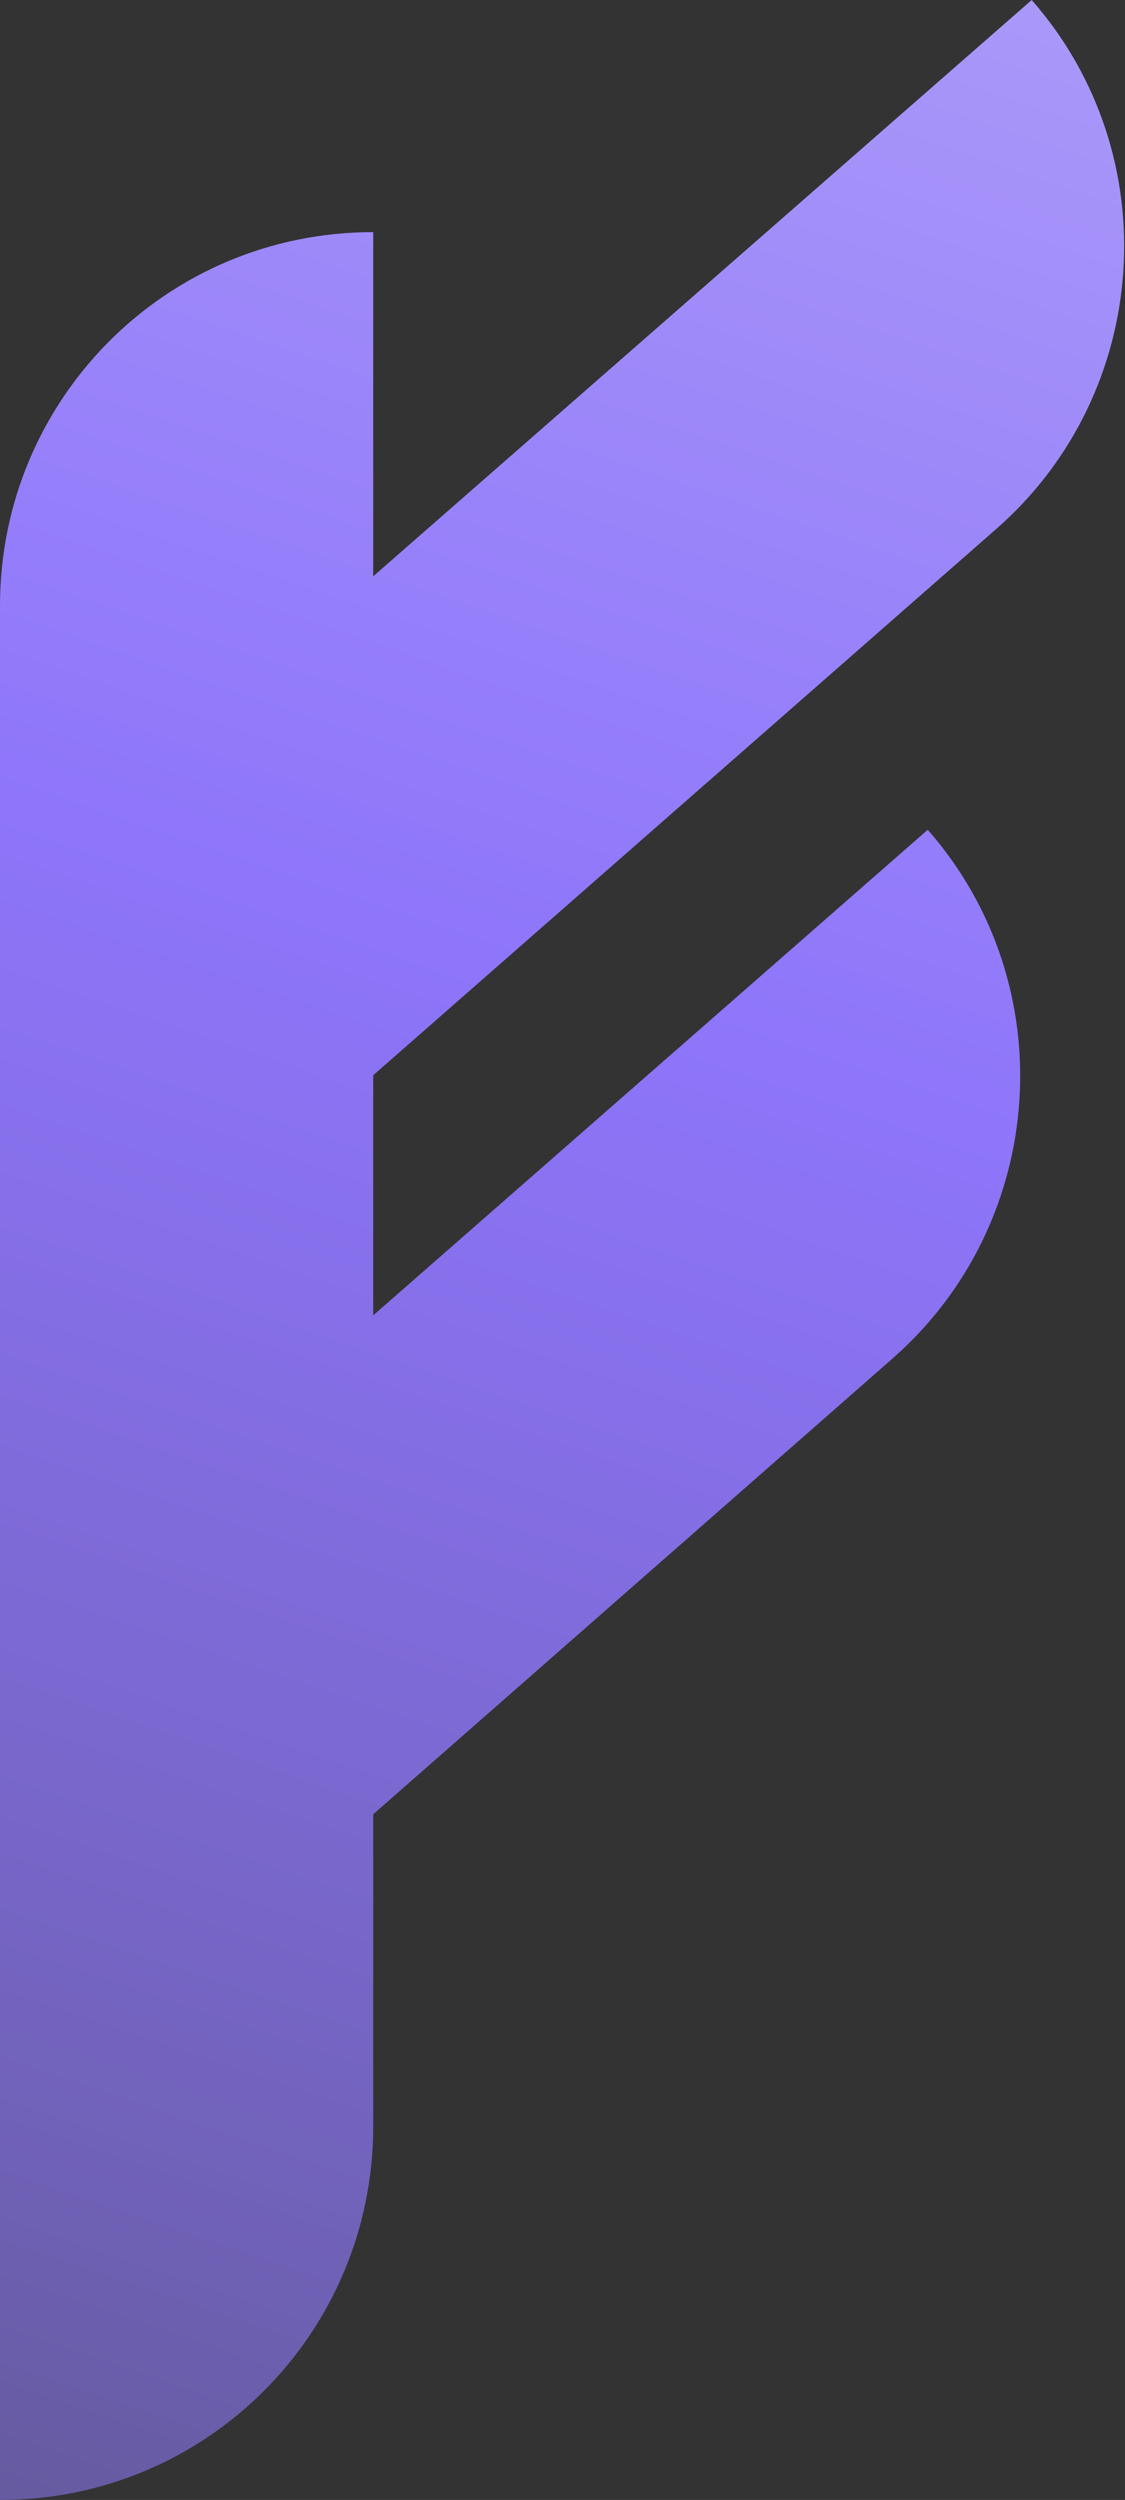 <?xml version="1.0" encoding="utf-8"?>
<!-- Generator: Adobe Illustrator 26.5.0, SVG Export Plug-In . SVG Version: 6.00 Build 0)  -->
<svg version="1.1" id="Layer_2_00000104682575034296623130000012234957562262203551_"
	 xmlns="http://www.w3.org/2000/svg" xmlns:xlink="http://www.w3.org/1999/xlink" x="0px" y="0px" viewBox="0 0 42.2 93.7"
	 style="enable-background:new 0 0 42.2 93.7;" xml:space="preserve">
<rect x="0" y="0" width="42.2" height="93.7" fill="#333333" stroke="none"/>
<style type="text/css">
	.st0{fill:url(#SVGID_1_);}
</style>
<g id="Layer_1-2">
	<g id="Layer_3">
		
			<linearGradient id="SVGID_1_" gradientUnits="userSpaceOnUse" x1="61.049" y1="188.25" x2="-16.431" y2="-40.54" gradientTransform="matrix(1 0 0 -1 0 96)">
			<stop  offset="0" style="stop-color:#F5F5F7"/>
			<stop  offset="8.000000e-02" style="stop-color:#EBE9F7"/>
			<stop  offset="0.23" style="stop-color:#D2CAF8"/>
			<stop  offset="0.24" style="stop-color:#CDC4F8"/>
			<stop  offset="0.26" style="stop-color:#BDB0F8"/>
			<stop  offset="0.29" style="stop-color:#B2A2F8"/>
			<stop  offset="0.33" style="stop-color:#AB9AF8"/>
			<stop  offset="0.39" style="stop-color:#AA98F9"/>
			<stop  offset="0.56" style="stop-color:#8E75FA"/>
			<stop  offset="0.62" style="stop-color:#866FE8"/>
			<stop  offset="0.75" style="stop-color:#7162BA"/>
			<stop  offset="0.92" style="stop-color:#514C70"/>
		</linearGradient>
		<path class="st0" d="M37.4,19.8c5.8-5.1,6.4-14,1.3-19.8L14,21.6V8.7c-7.8,0-14,6.3-14,14v71c7.8,0,14-6.3,14-14V68l19.5-17.1
			c5.8-5.1,6.4-14,1.3-19.8L14,49.3v-9L37.4,19.8z"/>
	</g>
</g>
</svg>

